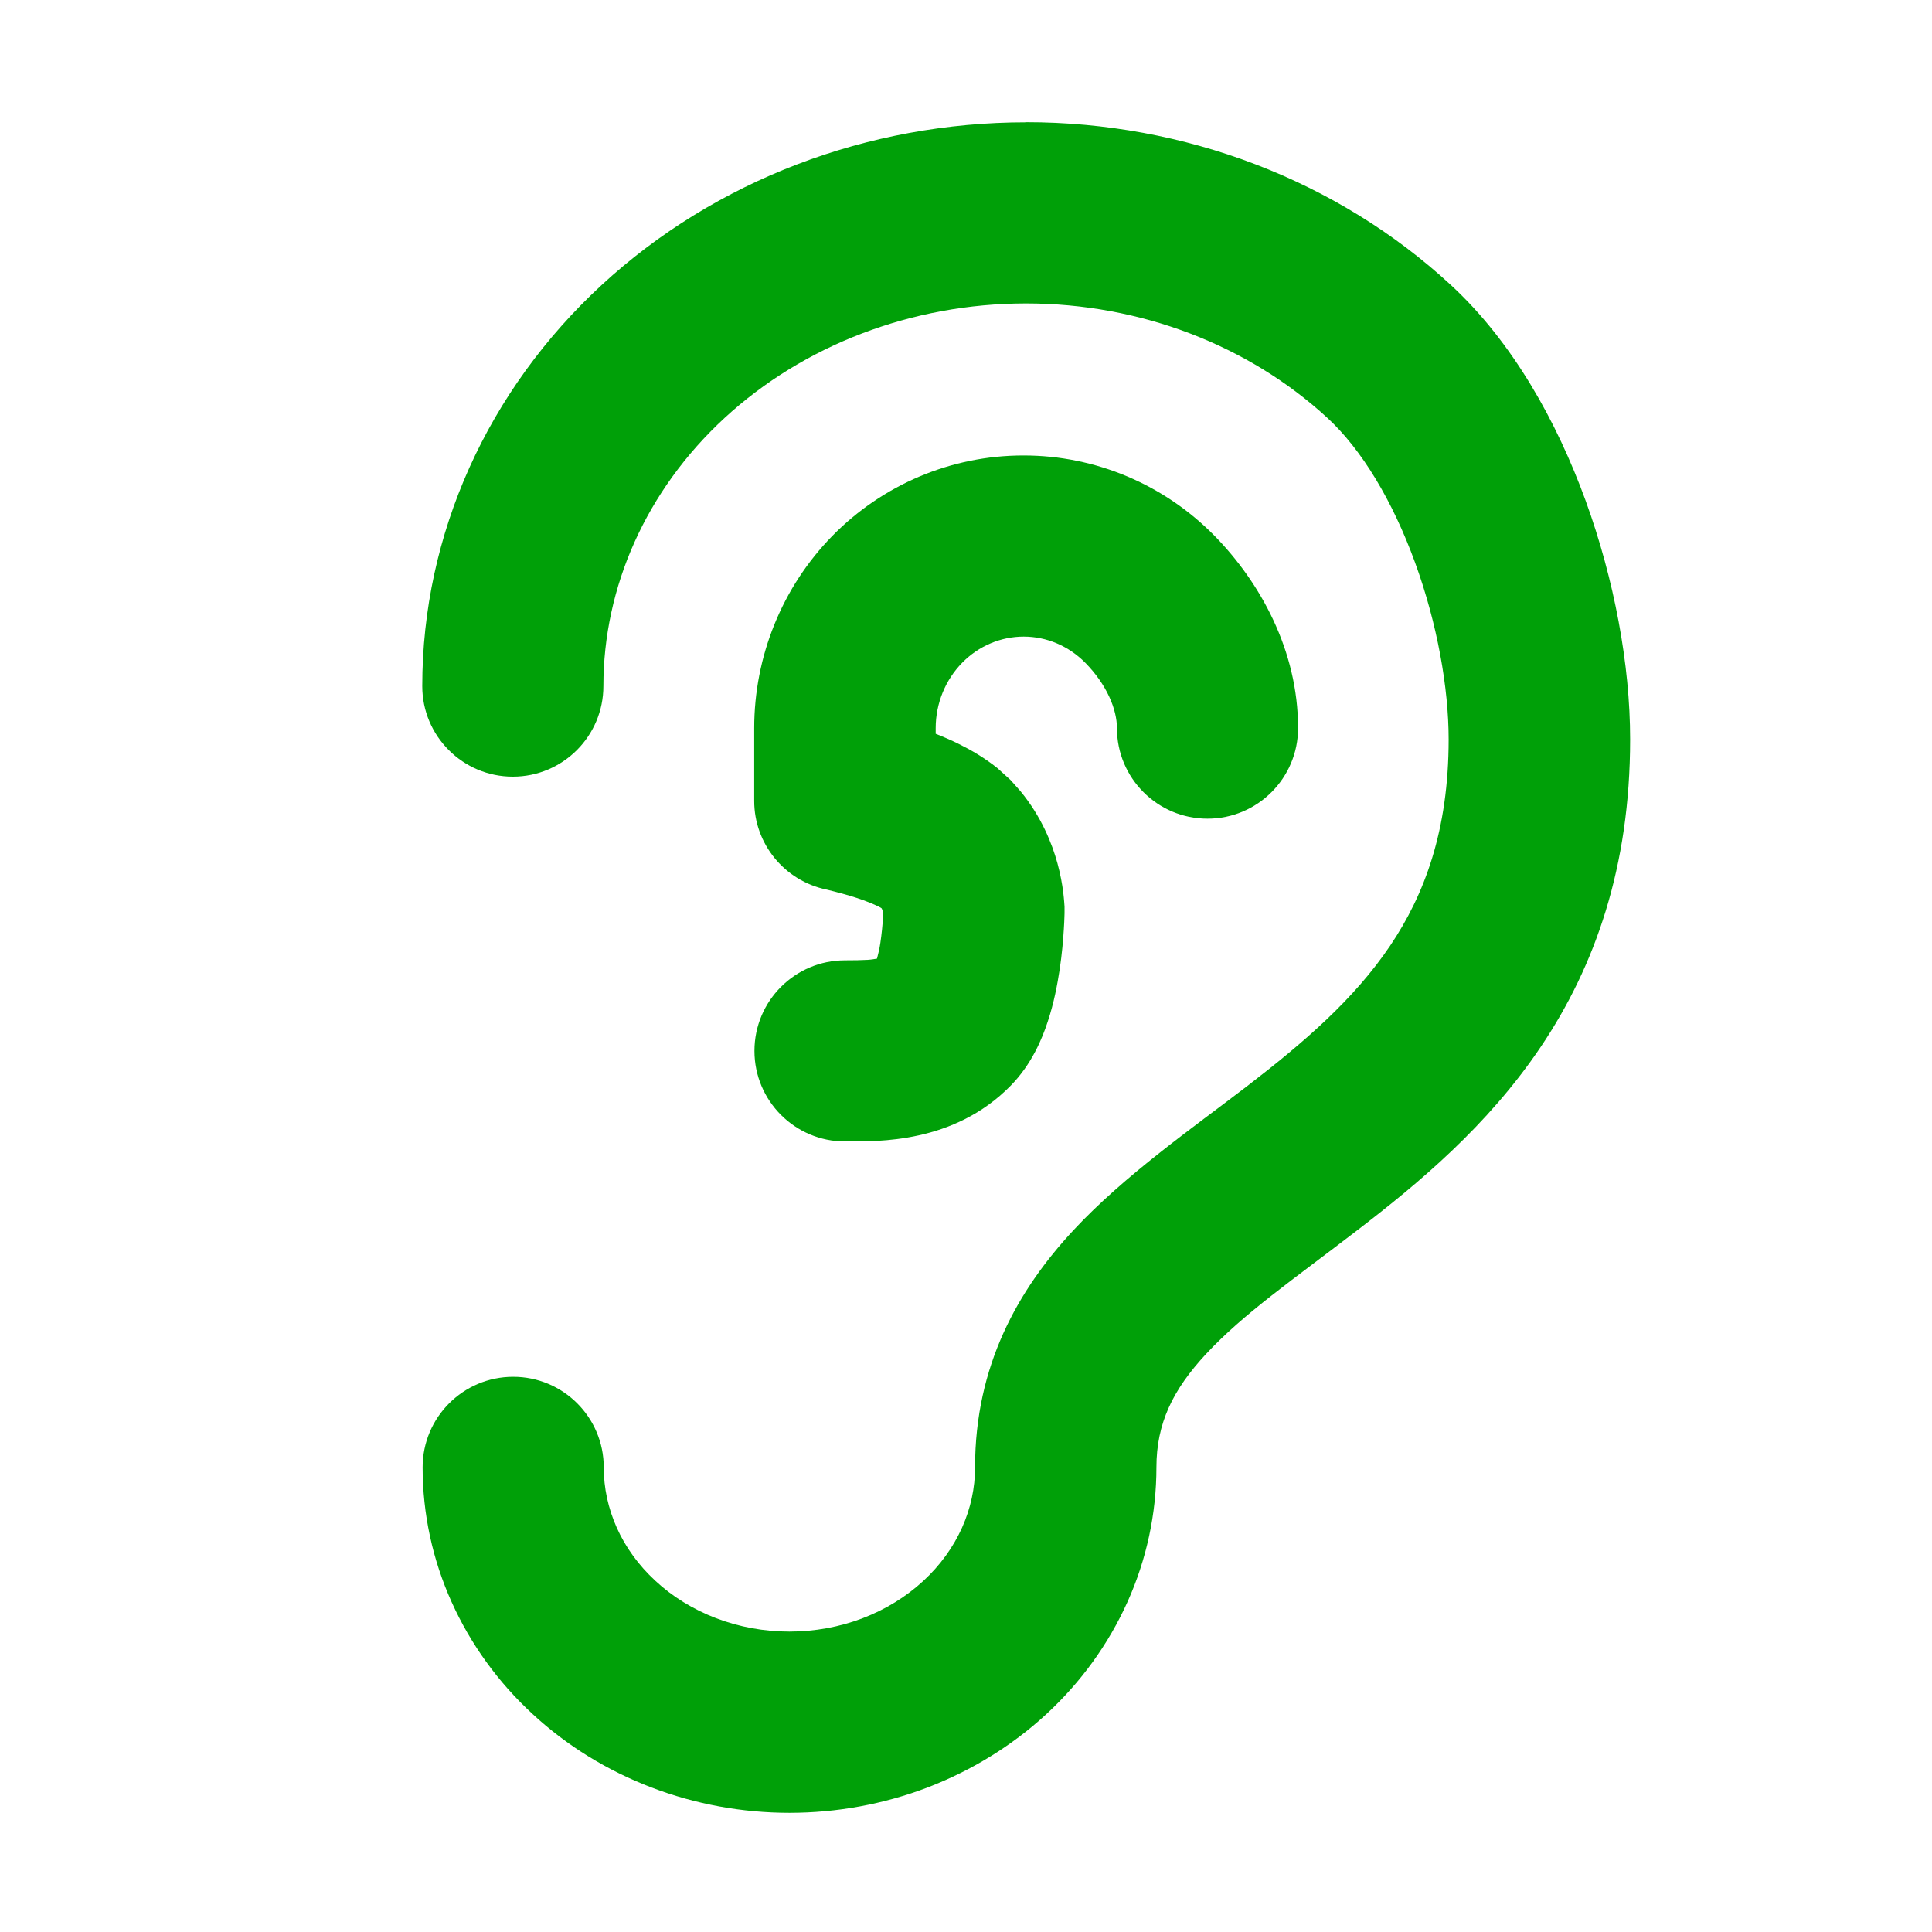 <svg fill="none" height="16" viewBox="0 0 16 16" width="16" xmlns="http://www.w3.org/2000/svg"><g fill="#00a008"><path d="m8.5 1.012c1.307 0 2.572.478 3.514 1.347.516.476.881 1.138 1.117 1.786.238.654.369 1.361.369 1.978-0 1.054-.29 1.878-.741 2.548-.439.652-1.011 1.128-1.514 1.514-.537.413-.944.692-1.256 1.027-.277.298-.412.576-.412.94 0 .384-.082.764-.24 1.115-.158.351-.387.666-.672.929-.284.262-.619.467-.983.607-.364.139-.753.21-1.144.21-.391-0-.779-.071-1.143-.21-.364-.139-.699-.344-.983-.607-.285-.262-.514-.578-.672-.929-.158-.351-.24-.731-.24-1.115 0-.414.336-.75.75-.75.414 0 .75.336.75.75 0.0.17.036.339.108.5.072.161.18.311.32.44.14.13.311.236.502.309.191.073.398.111.607.111.21 0 .417-.038.608-.111.191-.073.361-.179.502-.309.14-.129.248-.28.32-.44.072-.161.108-.33.108-.5 0-.842.355-1.469.813-1.962.424-.456.997-.855 1.44-1.195.478-.368.887-.722 1.184-1.162.285-.423.485-.955.485-1.71 0-.423-.093-.956-.278-1.464-.187-.514-.444-.938-.725-1.197-.653-.602-1.55-.949-2.497-.949-.947 0-1.844.347-2.497.949-.65.6-1.003 1.4-1.003 2.22 0 .414-.336.75-.75.75-.414 0-.75-.336-.75-.75 0-1.259.543-2.452 1.486-3.322.941-.868 2.206-1.347 3.514-1.347z"/><path d="m8.478 3.772c.596 0 1.164.241 1.581.666.376.384.691.947.691 1.592-0.0.414-.336.75-.75.75-.414 0-.75-.336-.75-.75 0-.154-.083-.359-.262-.541-.138-.14-.321-.217-.51-.217-.188 0-.372.076-.51.217-.138.141-.219.335-.219.541v.047c.063.025.129.053.193.085.091.045.207.11.319.2l.109.099.08.09c.175.212.263.437.307.597.026.095.04.178.048.24.004.031.006.058.008.079.001.011.002.02.002.028 0.0.004.001.008.001.011v.058c-0.0.008-.001.019-.001.031-.001.026-.002.061-.005.103-.005.084-.015.201-.034.329-.019.125-.048.28-.099.433-.045.138-.132.353-.307.531-.471.48-1.097.462-1.372.462-.414 0-.75-.336-.75-.75 0-.414.336-.75.75-.75.076 0 .135-.001.187-.004.033-.002.058-.007.078-.01.009-.037.021-.081.028-.132.011-.075.018-.148.021-.203.001-.014 0-.027.001-.038-.001-.006-.001-.013-.003-.021-.003-.01-.006-.018-.009-.023-.006-.003-.013-.008-.022-.013-.048-.023-.111-.049-.182-.072-.069-.023-.135-.04-.184-.053-.024-.006-.044-.011-.056-.014-.006-.001-.01-.002-.012-.003-.348-.072-.599-.379-.599-.734v-.603c0-.594.231-1.167.647-1.592.417-.425.985-.666 1.581-.666z"/></g></svg>